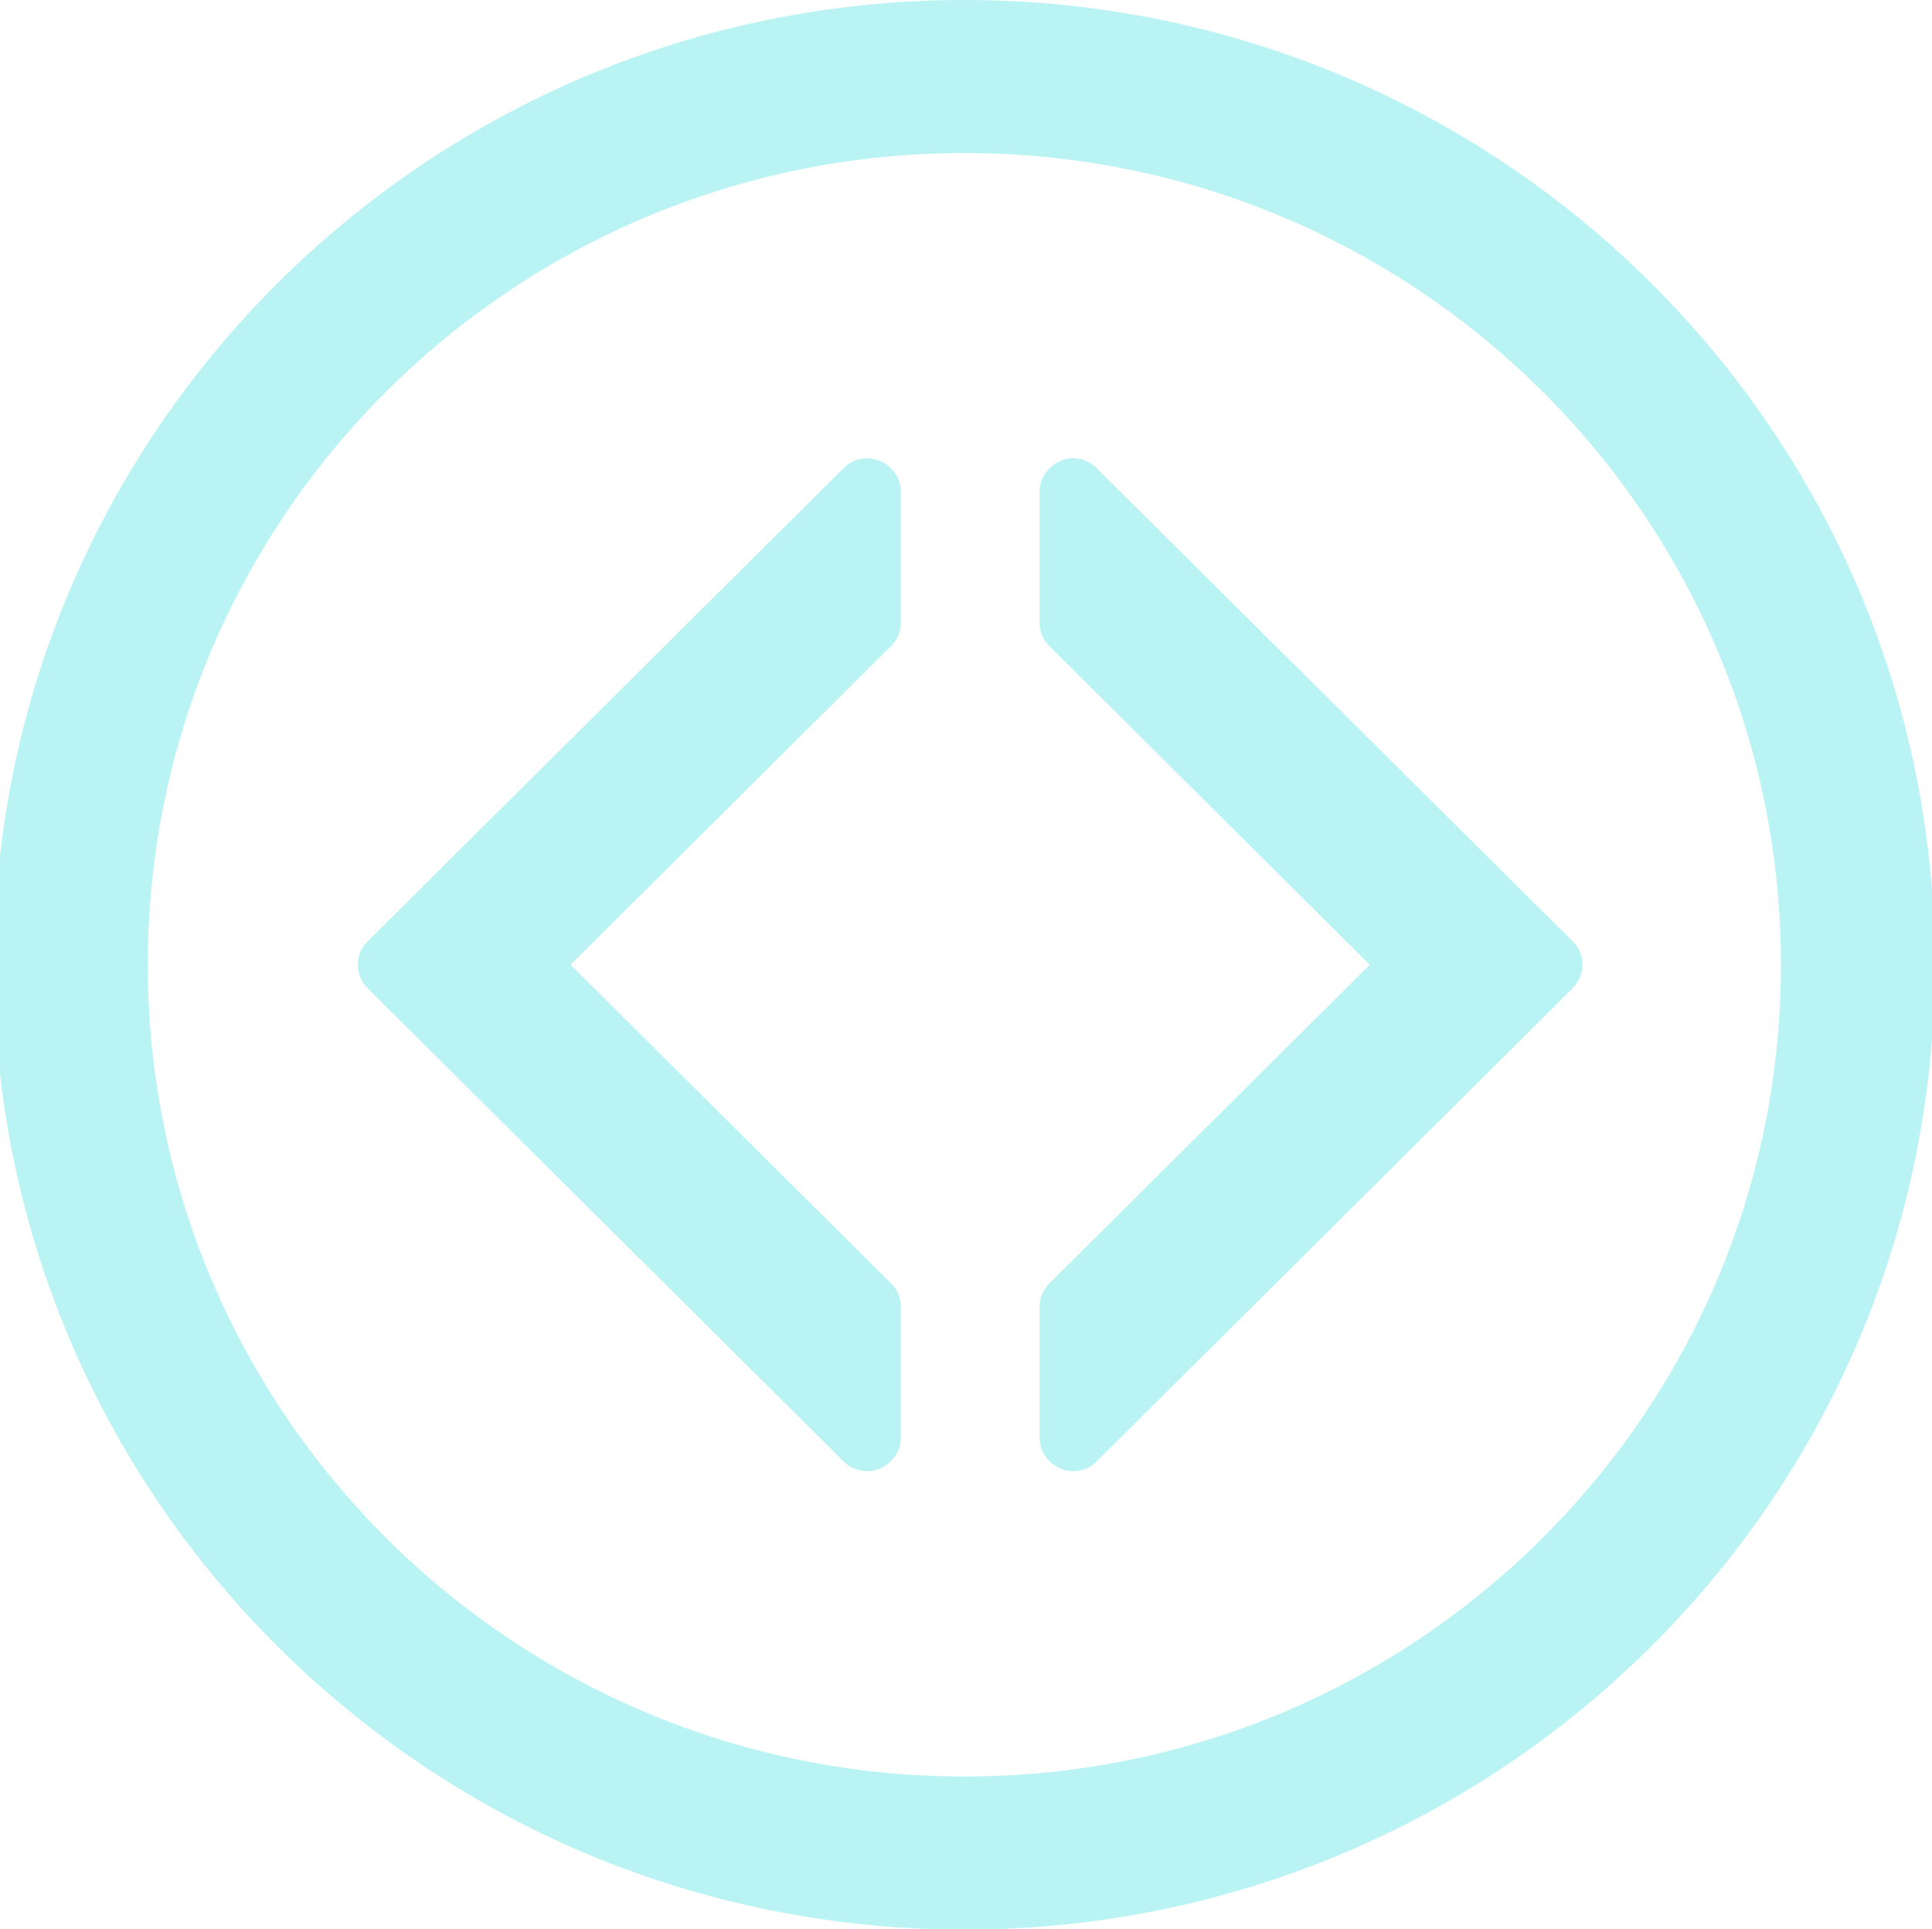 <?xml version="1.0" encoding="UTF-8" standalone="no"?>
<!-- Created with Vectornator (http://vectornator.io/) -->

<svg
   height="1022.473"
   stroke-miterlimit="10"
   style="clip-rule:evenodd;fill-rule:nonzero;stroke-linecap:round;stroke-linejoin:round"
   version="1.1"
   viewBox="0 0 1024 1022.473"
   width="1024"
   xml:space="preserve"
   id="svg3"
   xmlns="http://www.w3.org/2000/svg"
   xmlns:svg="http://www.w3.org/2000/svg"
   xmlns:vectornator="http://vectornator.io">
<defs
   id="defs1" />
<clipPath
   id="ArtboardFrame">
<rect
   height="1024"
   width="1024"
   x="0"
   y="0"
   id="rect1" />
</clipPath>
<g
   clip-path="url(#ArtboardFrame)"
   id="Layer-1"
   vectornator:layerName="Layer 1"
   style="opacity:1"
   transform="translate(0,-1.527)">
<path
   d="M 511.153,1.527 C 227.05,1.527 -3.244,230.478 -3.244,512.842 c 0,282.428 230.294,511.348 514.397,511.348 284.05,0 514.367,-228.92 514.367,-511.348 C 1025.52,230.478 795.203,1.527 511.153,1.527 Z m 0,941.545 c -239.045,0 -432.807,-192.581 -432.807,-430.23 0,-237.585 193.762,-430.198 432.807,-430.198 239.024,0 432.775,192.613 432.775,430.198 0,237.649 -193.762,430.23 -432.775,430.23 z"
   fill="#5ec9cc"
   fill-rule="nonzero"
   opacity="1"
   stroke="none"
   vectornator:layerName="path"
   id="path1"
   style="fill:#baf3f3;fill-opacity:1;fill-rule:nonzero" />
<path
   d="m 833.463,525.406 0.226,-0.226 v -0.032 c 6.733,-6.959 6.776,-17.89 -0.032,-24.591 L 581.156,249.56 c -3.382,-3.383 -7.86,-5.133 -12.338,-5.133 -4.521,0 -8.999,1.75 -12.403,5.133 l -0.29,0.333 c -3.307,3.275 -5.143,7.656 -5.143,12.306 v 69.445 c 0,4.606 1.836,9.031 5.143,12.263 L 725.984,512.842 556.125,681.766 c -3.307,3.275 -5.143,7.699 -5.143,12.306 v 69.477 c 0,4.531 1.836,9.041 5.143,12.274 l 0.29,0.333 c 3.275,3.232 7.732,5.09 12.403,5.09 4.639,0 9.063,-1.858 12.338,-5.09 z"
   fill="#5ec9cc"
   fill-rule="nonzero"
   opacity="1"
   stroke="none"
   vectornator:layerName="path 1"
   id="path2"
   style="fill:#baf3f3;fill-opacity:1" />
<path
   d="m 194.91,525.406 -0.204,-0.226 v -0.032 c -6.733,-6.959 -6.733,-17.89 0,-24.591 L 447.207,249.56 c 3.447,-3.383 7.924,-5.133 12.381,-5.133 4.51,0 8.956,1.75 12.37,5.133 l 0.344,0.333 c 3.286,3.275 5.154,7.656 5.154,12.306 v 69.445 c 0,4.606 -1.868,9.031 -5.154,12.263 L 302.379,512.842 472.302,681.766 c 3.286,3.275 5.154,7.699 5.154,12.306 v 69.477 c 0,4.531 -1.868,9.041 -5.154,12.274 l -0.344,0.333 c -3.243,3.232 -7.688,5.09 -12.37,5.09 -4.628,0 -9.074,-1.858 -12.381,-5.09 z"
   fill="#5ec9cc"
   fill-rule="nonzero"
   opacity="1"
   stroke="none"
   vectornator:layerName="path 2"
   id="path3"
   style="fill:#baf3f3;fill-opacity:1" />
</g>
</svg>
